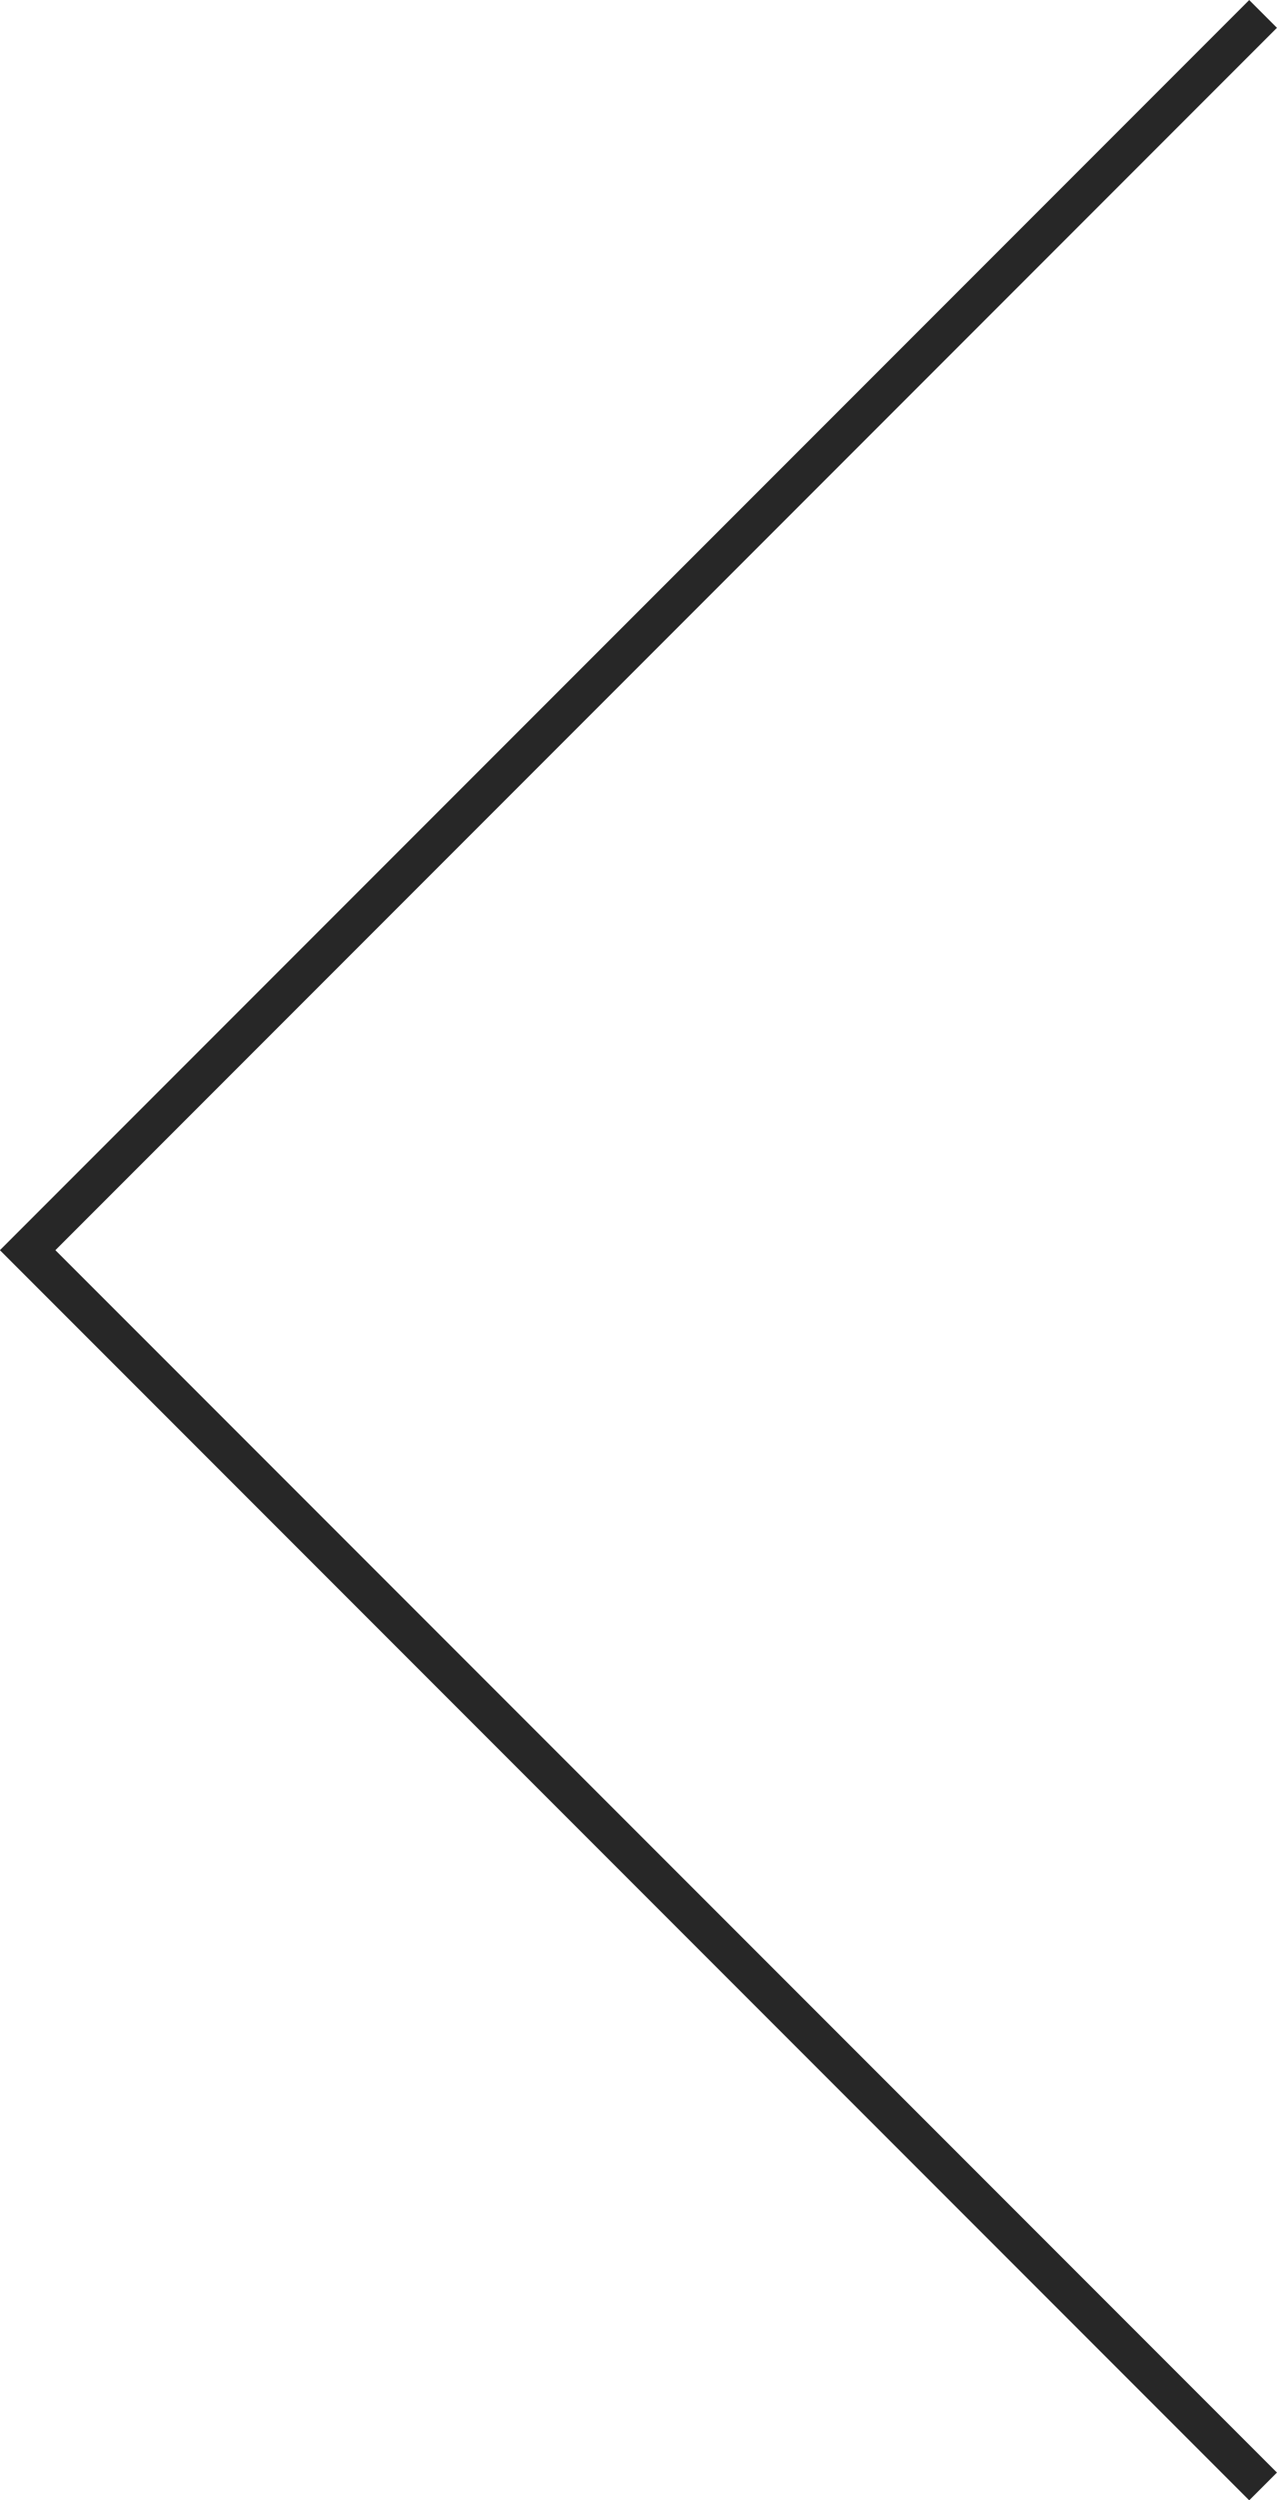 <svg id="Layer_1" data-name="Layer 1" xmlns="http://www.w3.org/2000/svg" viewBox="0 0 65.12 127.41"><defs><style>.cls-1{fill:none;stroke:#272727;stroke-miterlimit:10;stroke-width:2px;}</style></defs><title>next-02</title><polyline class="cls-1" points="64.41 0.71 1.41 63.71 64.41 126.71"/></svg>